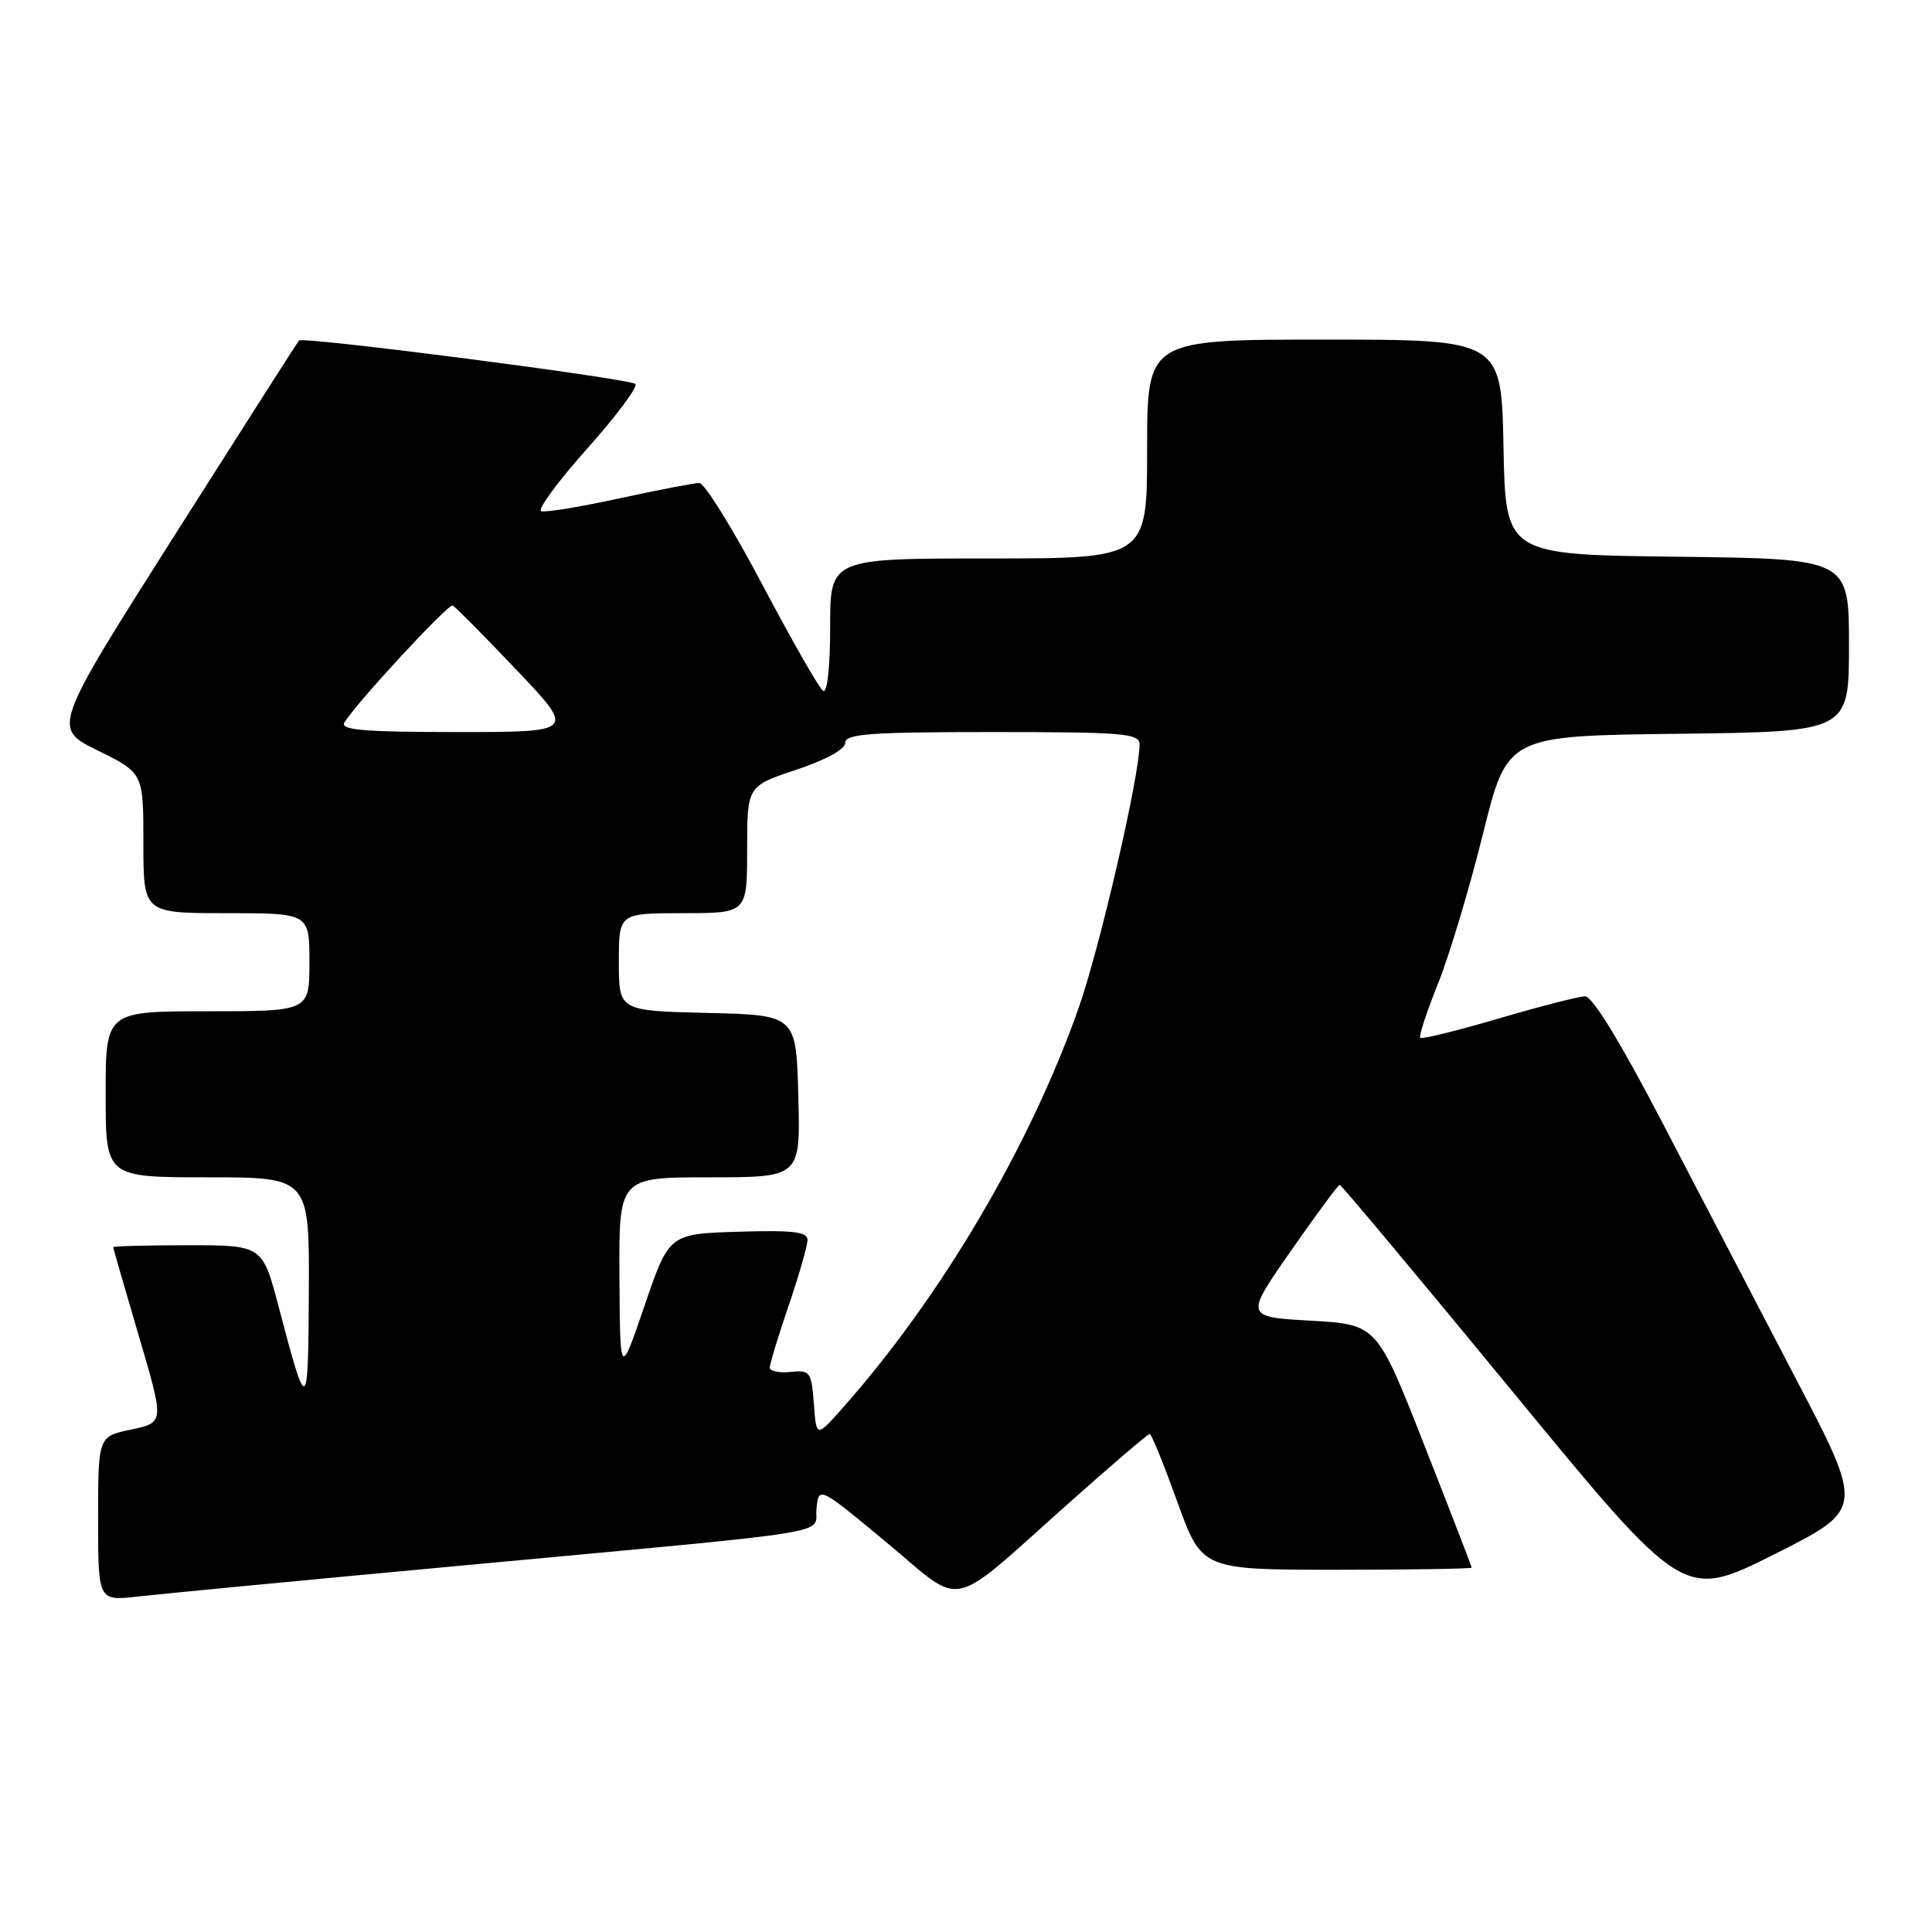 <?xml version="1.0" encoding="UTF-8" standalone="no"?>
<!DOCTYPE svg PUBLIC "-//W3C//DTD SVG 1.1//EN" "http://www.w3.org/Graphics/SVG/1.1/DTD/svg11.dtd" >
<svg xmlns="http://www.w3.org/2000/svg" xmlns:xlink="http://www.w3.org/1999/xlink" version="1.1" viewBox="0 0 256 256">
 <g >
 <path fill="currentColor"
d=" M 60.50 207.51 C 112.68 202.65 107.83 203.43 108.19 199.90 C 108.50 196.93 108.50 196.93 117.47 204.38 C 127.95 213.09 125.34 213.66 141.71 199.09 C 147.33 194.09 152.11 190.00 152.34 190.00 C 152.57 190.00 154.22 194.05 156.00 199.00 C 159.25 208.00 159.25 208.00 177.12 208.00 C 186.96 208.00 195.00 207.87 195.00 207.72 C 195.00 207.57 192.18 200.25 188.72 191.47 C 182.45 175.50 182.45 175.50 173.70 175.00 C 164.95 174.50 164.95 174.50 171.05 165.75 C 174.40 160.94 177.31 157.00 177.52 157.00 C 177.73 157.00 188.07 169.37 200.50 184.48 C 223.09 211.97 223.09 211.97 235.05 205.98 C 247.00 199.98 247.00 199.98 237.99 182.74 C 233.04 173.26 225.06 157.96 220.27 148.75 C 214.74 138.12 211.00 132.01 210.03 132.02 C 209.19 132.03 204.02 133.36 198.54 134.97 C 193.06 136.58 188.40 137.73 188.19 137.52 C 187.98 137.31 189.04 134.07 190.55 130.32 C 192.05 126.57 194.73 117.65 196.50 110.50 C 199.72 97.50 199.72 97.50 222.36 97.23 C 245.00 96.96 245.00 96.96 245.00 85.50 C 245.00 74.04 245.00 74.04 222.25 73.77 C 199.50 73.50 199.50 73.50 199.22 59.25 C 198.95 45.00 198.95 45.00 175.47 45.00 C 152.00 45.00 152.00 45.00 152.00 59.50 C 152.00 74.00 152.00 74.00 131.00 74.00 C 110.00 74.00 110.00 74.00 110.00 83.06 C 110.00 88.36 109.62 91.88 109.07 91.55 C 108.56 91.23 104.94 84.90 101.03 77.49 C 97.11 70.07 93.35 64.00 92.66 64.00 C 91.97 64.00 87.20 64.92 82.07 66.04 C 76.93 67.16 72.27 67.92 71.72 67.74 C 71.16 67.55 73.90 63.82 77.80 59.45 C 81.70 55.08 84.57 51.22 84.19 50.88 C 83.38 50.15 40.09 44.55 39.61 45.12 C 39.43 45.33 32.00 56.97 23.10 70.99 C 6.93 96.48 6.93 96.48 12.96 99.45 C 19.00 102.43 19.00 102.43 19.00 111.71 C 19.00 121.00 19.00 121.00 30.00 121.00 C 41.00 121.00 41.00 121.00 41.00 127.50 C 41.00 134.00 41.00 134.00 27.50 134.00 C 14.00 134.00 14.00 134.00 14.00 145.00 C 14.00 156.00 14.00 156.00 27.50 156.00 C 41.00 156.00 41.00 156.00 40.92 171.25 C 40.84 187.45 40.70 187.52 36.95 173.25 C 34.78 165.00 34.78 165.00 24.89 165.00 C 19.45 165.00 15.00 165.12 15.00 165.26 C 15.00 165.40 16.53 170.68 18.39 177.01 C 21.78 188.50 21.78 188.50 17.39 189.42 C 13.00 190.34 13.00 190.34 13.00 201.24 C 13.00 212.14 13.00 212.14 18.25 211.55 C 21.14 211.22 40.15 209.40 60.50 207.51 Z  M 107.84 186.00 C 107.52 181.76 107.34 181.52 104.75 181.79 C 103.24 181.95 102.00 181.69 102.00 181.21 C 102.00 180.74 103.12 177.04 104.50 173.00 C 105.88 168.96 107.00 165.04 107.00 164.29 C 107.00 163.22 105.04 162.99 97.83 163.21 C 88.66 163.50 88.66 163.50 85.41 173.00 C 82.16 182.50 82.16 182.50 82.08 169.25 C 82.00 156.00 82.00 156.00 94.03 156.00 C 106.07 156.00 106.07 156.00 105.78 145.25 C 105.50 134.50 105.50 134.50 93.75 134.22 C 82.00 133.94 82.00 133.94 82.00 127.47 C 82.00 121.00 82.00 121.00 90.50 121.00 C 99.00 121.00 99.00 121.00 99.00 112.58 C 99.00 104.16 99.00 104.16 105.50 102.00 C 109.43 100.69 112.00 99.28 112.00 98.42 C 112.00 97.24 115.33 97.00 131.50 97.00 C 148.83 97.00 151.00 97.18 151.00 98.62 C 151.00 102.81 145.72 125.64 142.91 133.60 C 136.43 151.96 124.73 171.80 111.71 186.50 C 108.17 190.50 108.17 190.50 107.84 186.00 Z  M 45.63 95.75 C 47.14 93.22 59.39 79.97 59.98 80.23 C 60.31 80.38 64.11 84.21 68.42 88.75 C 76.27 97.00 76.27 97.00 60.57 97.00 C 48.29 97.00 45.04 96.73 45.63 95.75 Z "/>
</g>
</svg>
